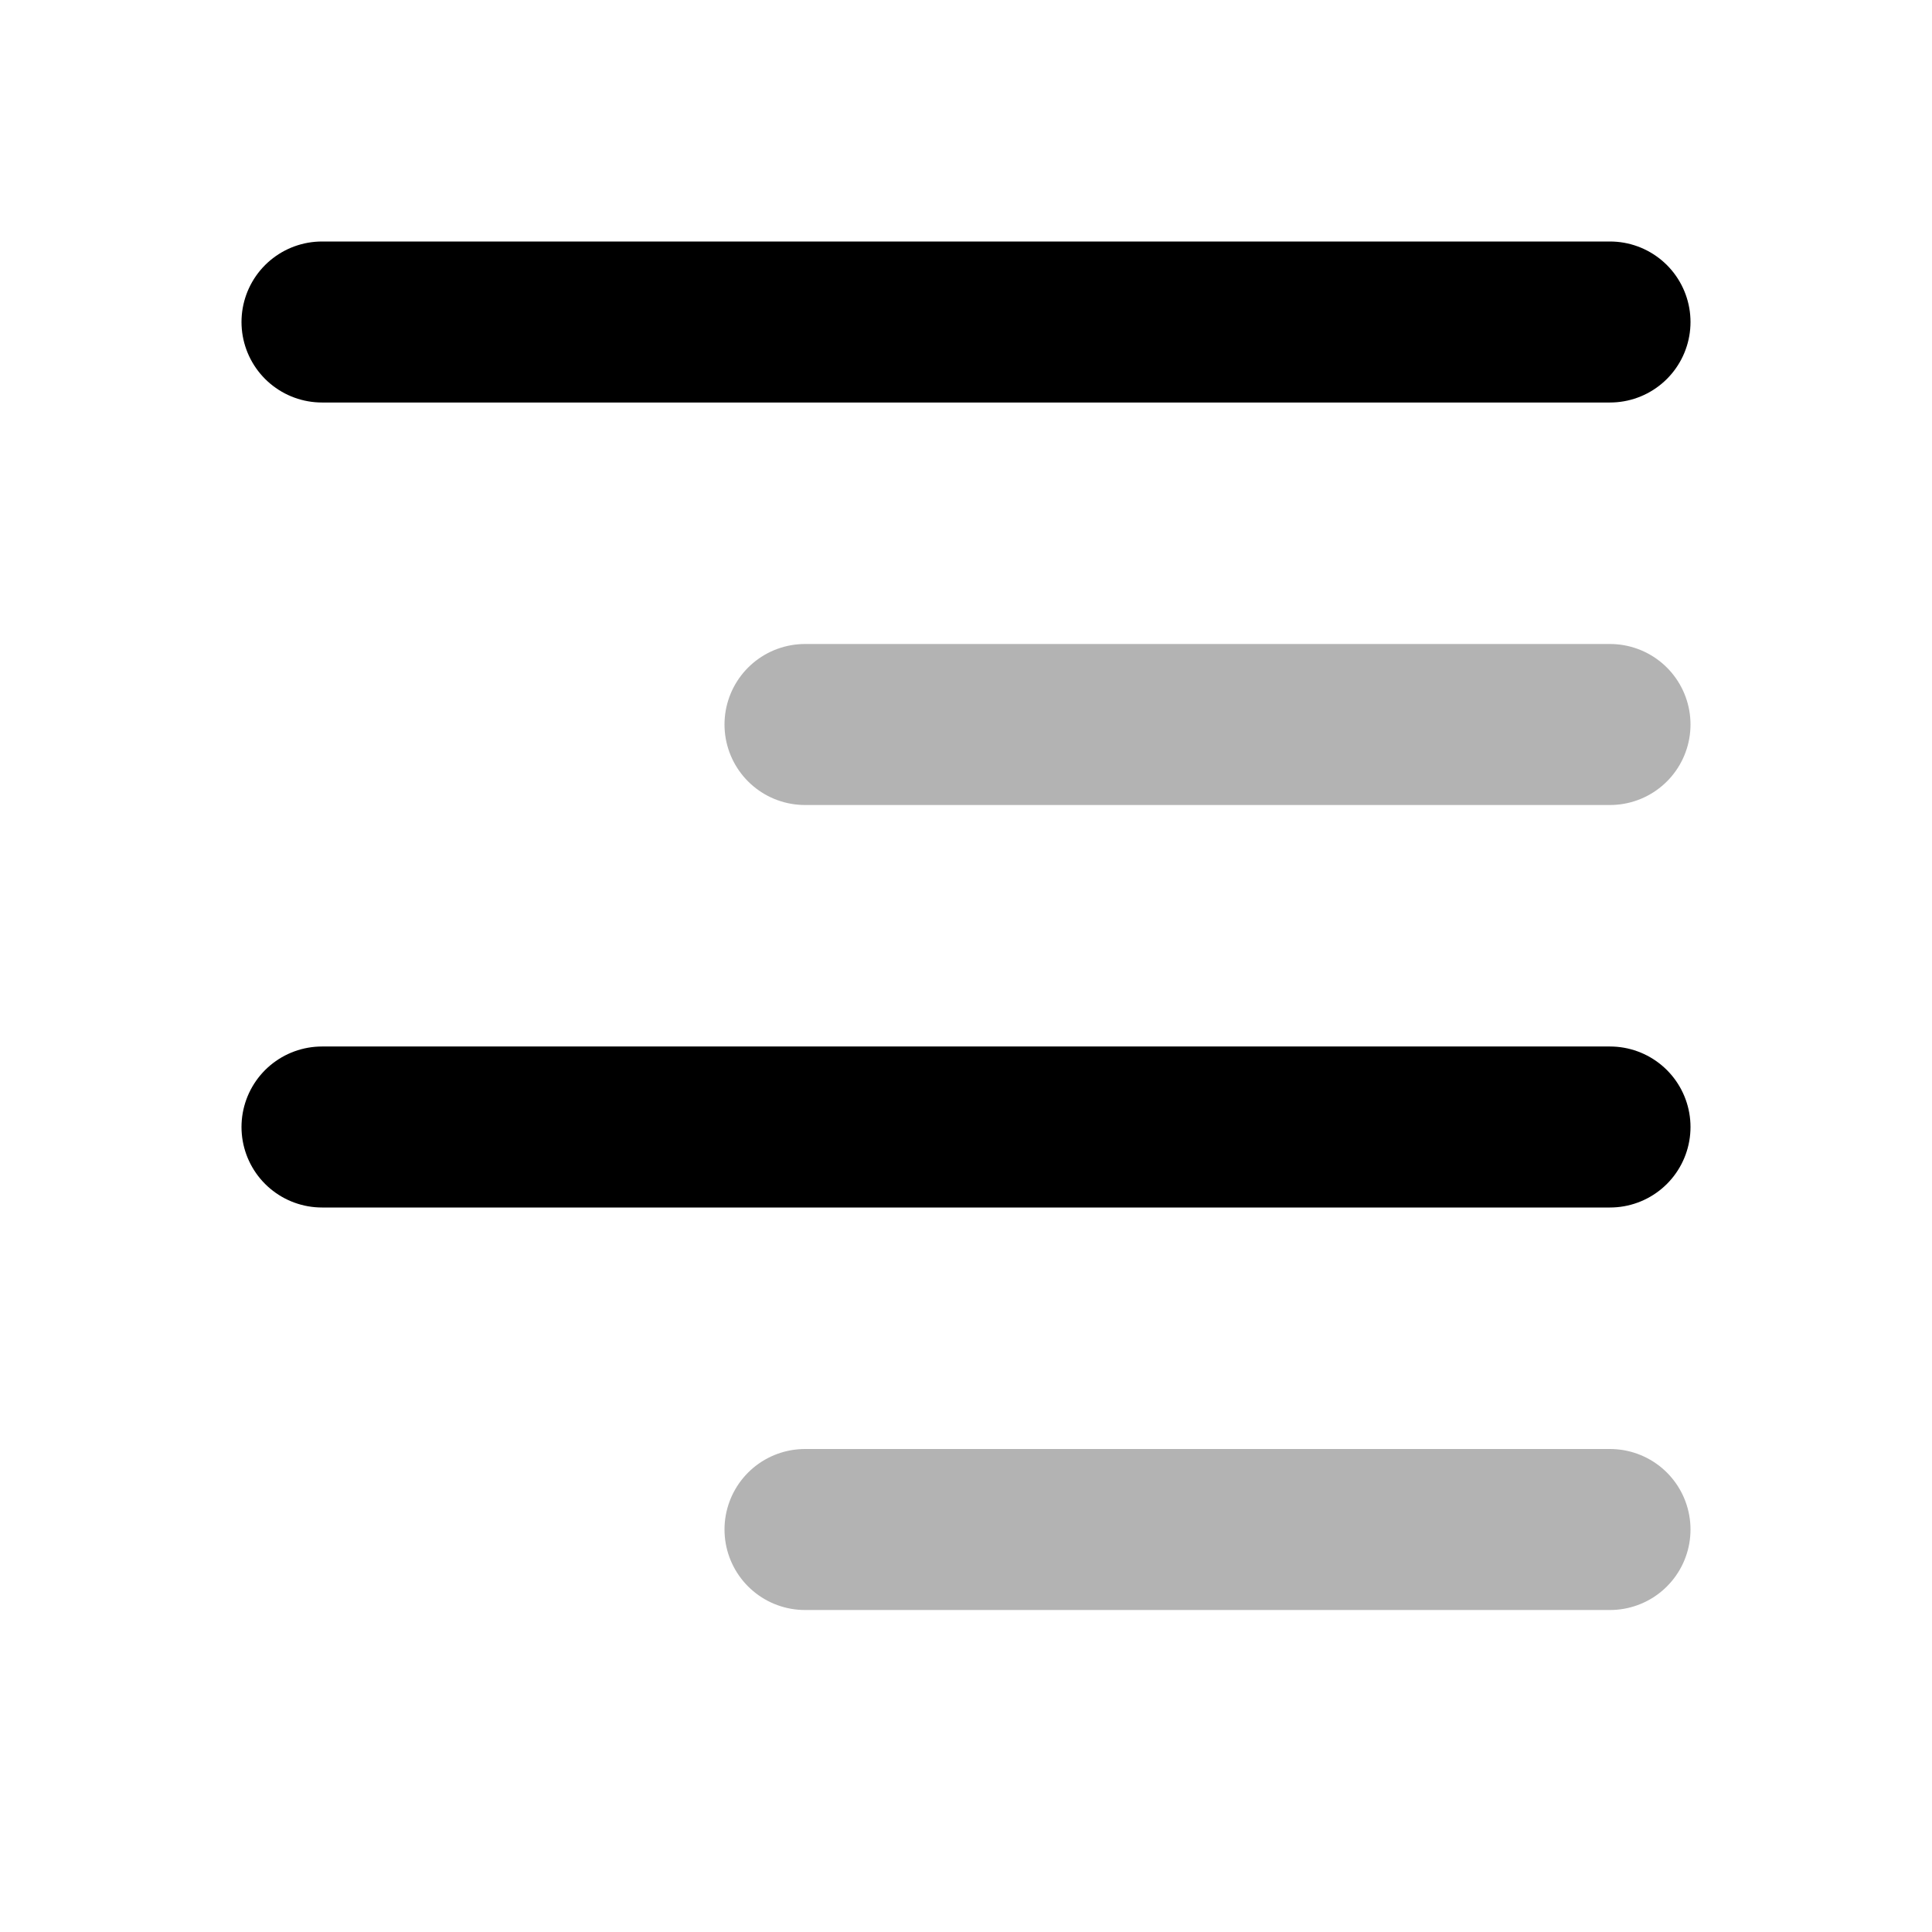 <svg xmlns="http://www.w3.org/2000/svg" width="24" height="24" fill="none">
    <path stroke="currentColor" stroke-linecap="round" stroke-width="2" d="M10 9h10M10 19h10" opacity=".3"/>
    <path stroke="currentColor" stroke-linecap="round" stroke-width="2" d="M4 4h16M4 14h16"/>
</svg>